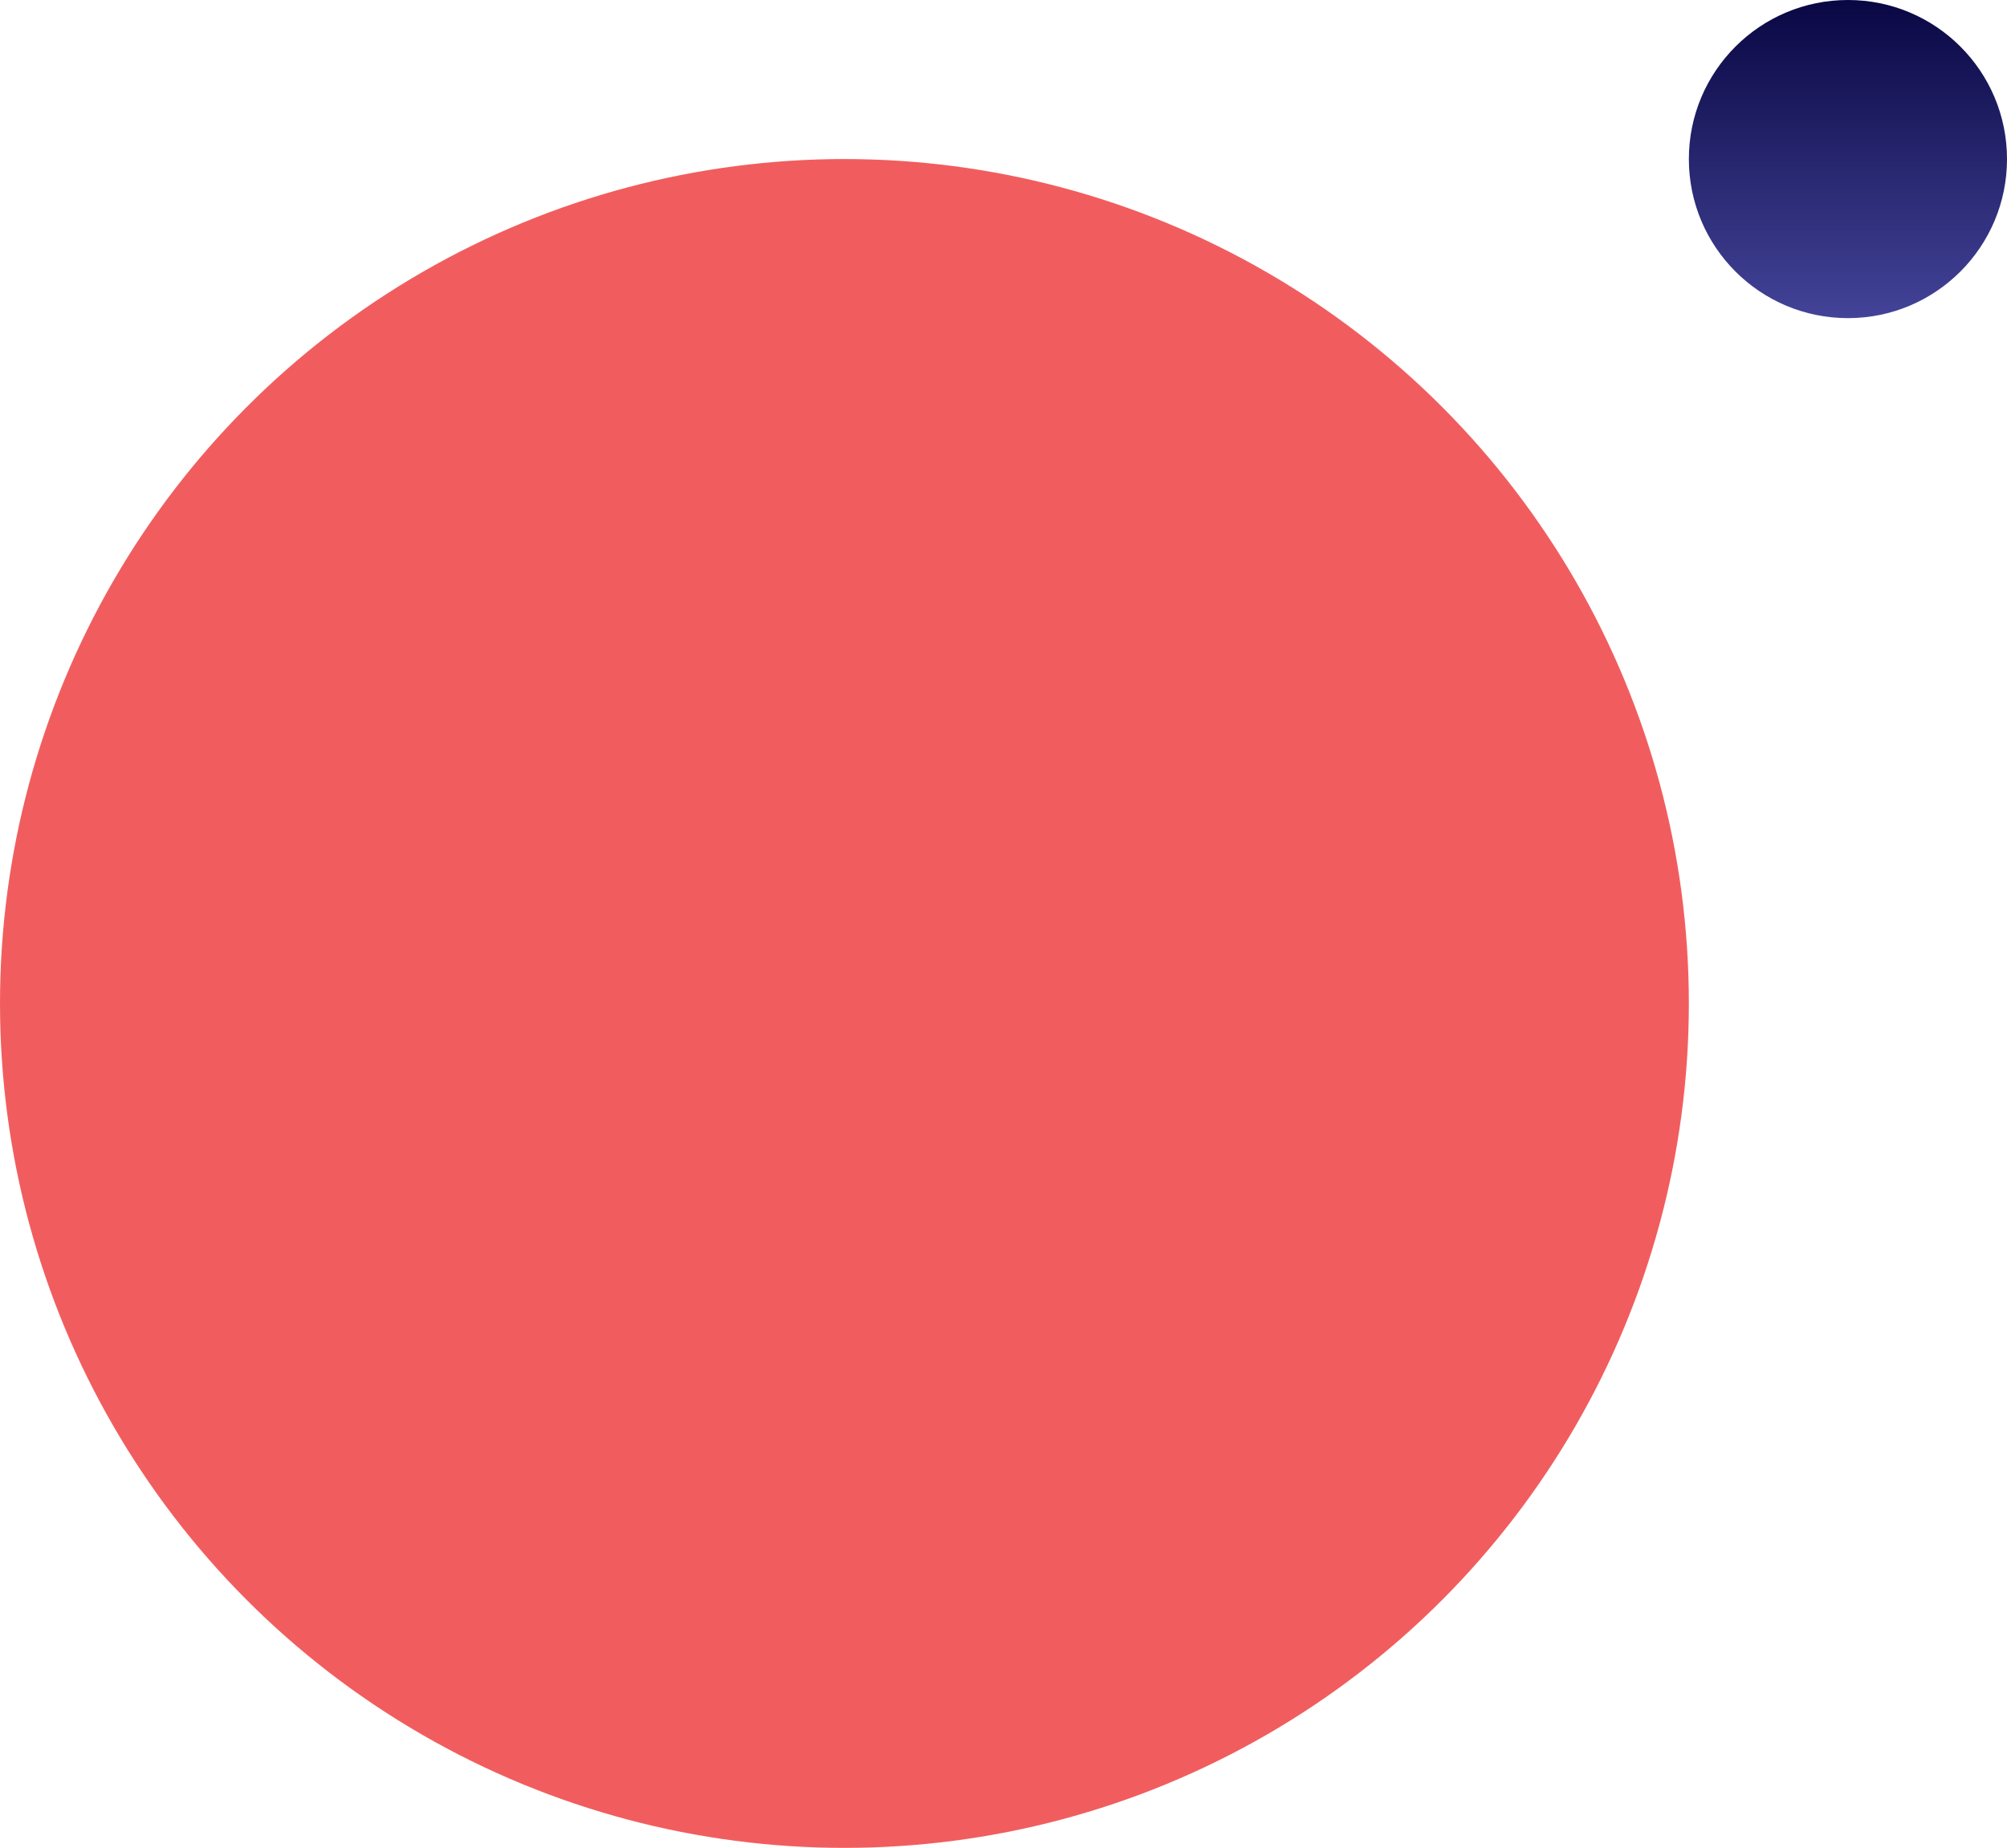<svg xmlns="http://www.w3.org/2000/svg" xmlns:xlink="http://www.w3.org/1999/xlink" width="231.047" height="212.733" viewBox="0 0 231.047 212.733">
  <defs>
    <linearGradient id="linear-gradient" x1="0.5" x2="0.5" y2="1" gradientUnits="objectBoundingBox">
      <stop offset="0" stop-color="#090743"/>
      <stop offset="1" stop-color="#434398"/>
    </linearGradient>
  </defs>
  <g id="youtube-video-bg-web" transform="translate(20.047 -3102)">
    <circle id="Ellipse_318" data-name="Ellipse 318" cx="97.211" cy="97.211" r="97.211" transform="translate(-20.047 3120.311)" fill="#f15d5e"/>
    <circle id="Ellipse_319" data-name="Ellipse 319" cx="18.312" cy="18.312" r="18.312" transform="translate(174.376 3102)" fill="url(#linear-gradient)"/>
  </g>
</svg>
